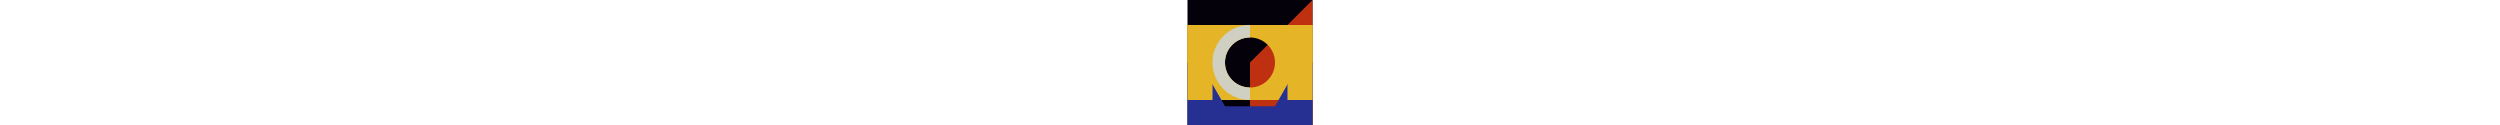 <svg width="200" transform="rotate(0 0 0)" xmlns="http://www.w3.org/2000/svg" viewBox="0 0 10 10">
    <rect x="0" y="0" width="10" height="10" fill="#fff"></rect>
    <path title='rect'
        d="M 0,0 v10 h10 v-10 Z" style="fill:#04010a"></path>
    <path transform="rotate(180 5 5)" title='ledge'
        d="M0,0 h5 v5 L0,10 Z" style="fill:#bf3011"></path>
    <path title='rect-hole'
        d="M0,2 v6 h10 v-6 Z M5,5 m -2,0
        a2,2 0 1,0 4,0
        a2,2 0 1,0 -4,0"
        fill-rule="evenodd" style="fill:#e5b527" />
    <path transform="rotate(180 5 5)" title='hex-concave'
        d="M0,0 v5 h1 L3,1.5 h4  L9,5 h1 v-5 Z" style="fill:#253092"></path>
    <path title='two-rects'
        d="M0,2 v6 h2 v-6 Z M8,2 v6 h2 v-6 Z"
        style="fill:#e5b527"></path>
    <path transform="rotate(270 5 5)" title='hole'
        d="M2,5 a3,3 0 1,1 6,0
        M5,5 m 2,0 
        a2,2 0 1,0 -4,0" style="fill:#cfcfc2"></path>
</svg>